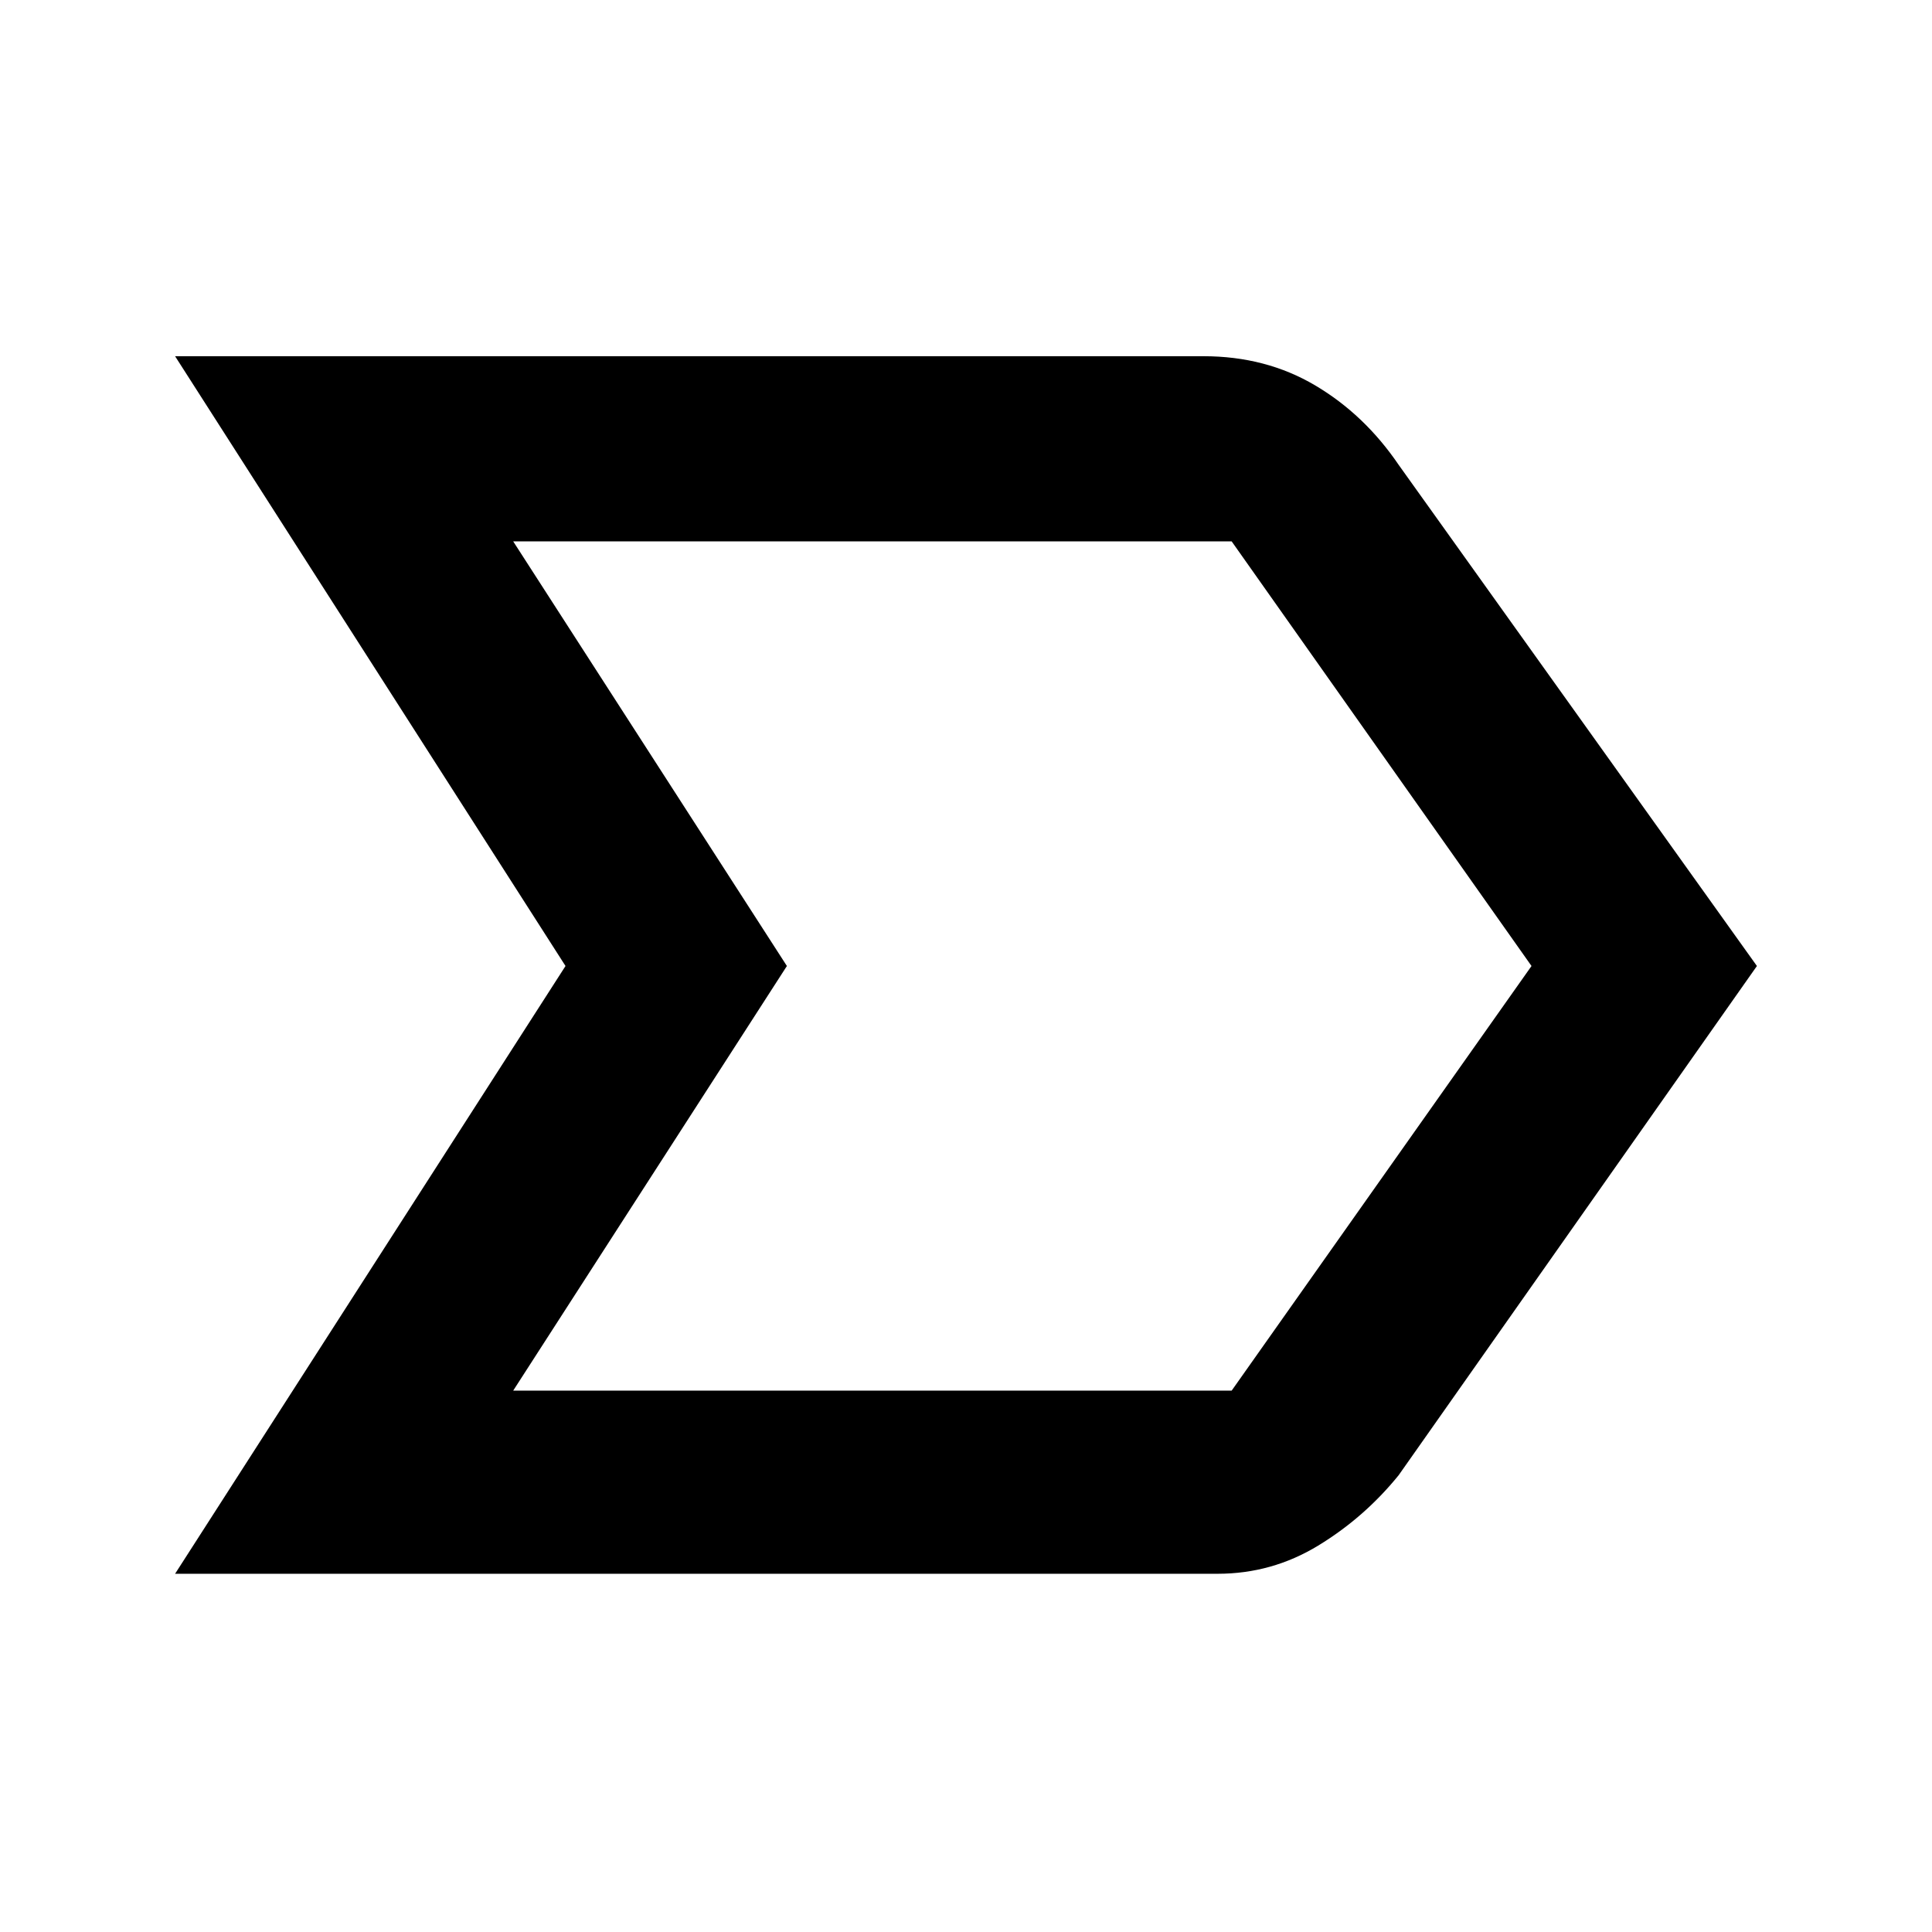 <svg xmlns="http://www.w3.org/2000/svg" height="48" width="48"><path d="m4.35 39.1 9.7-15.1-9.7-15.15H29.9q1.55 0 2.775.725 1.225.725 2.075 1.975L43.65 24l-8.9 12.65q-.85 1.05-2 1.75t-2.5.7Zm8.4-4.55H30.6L38.05 24 30.6 13.45H12.75L19.55 24ZM19.55 24l-6.8-10.55L19.55 24l-6.8 10.55Z"/></svg>